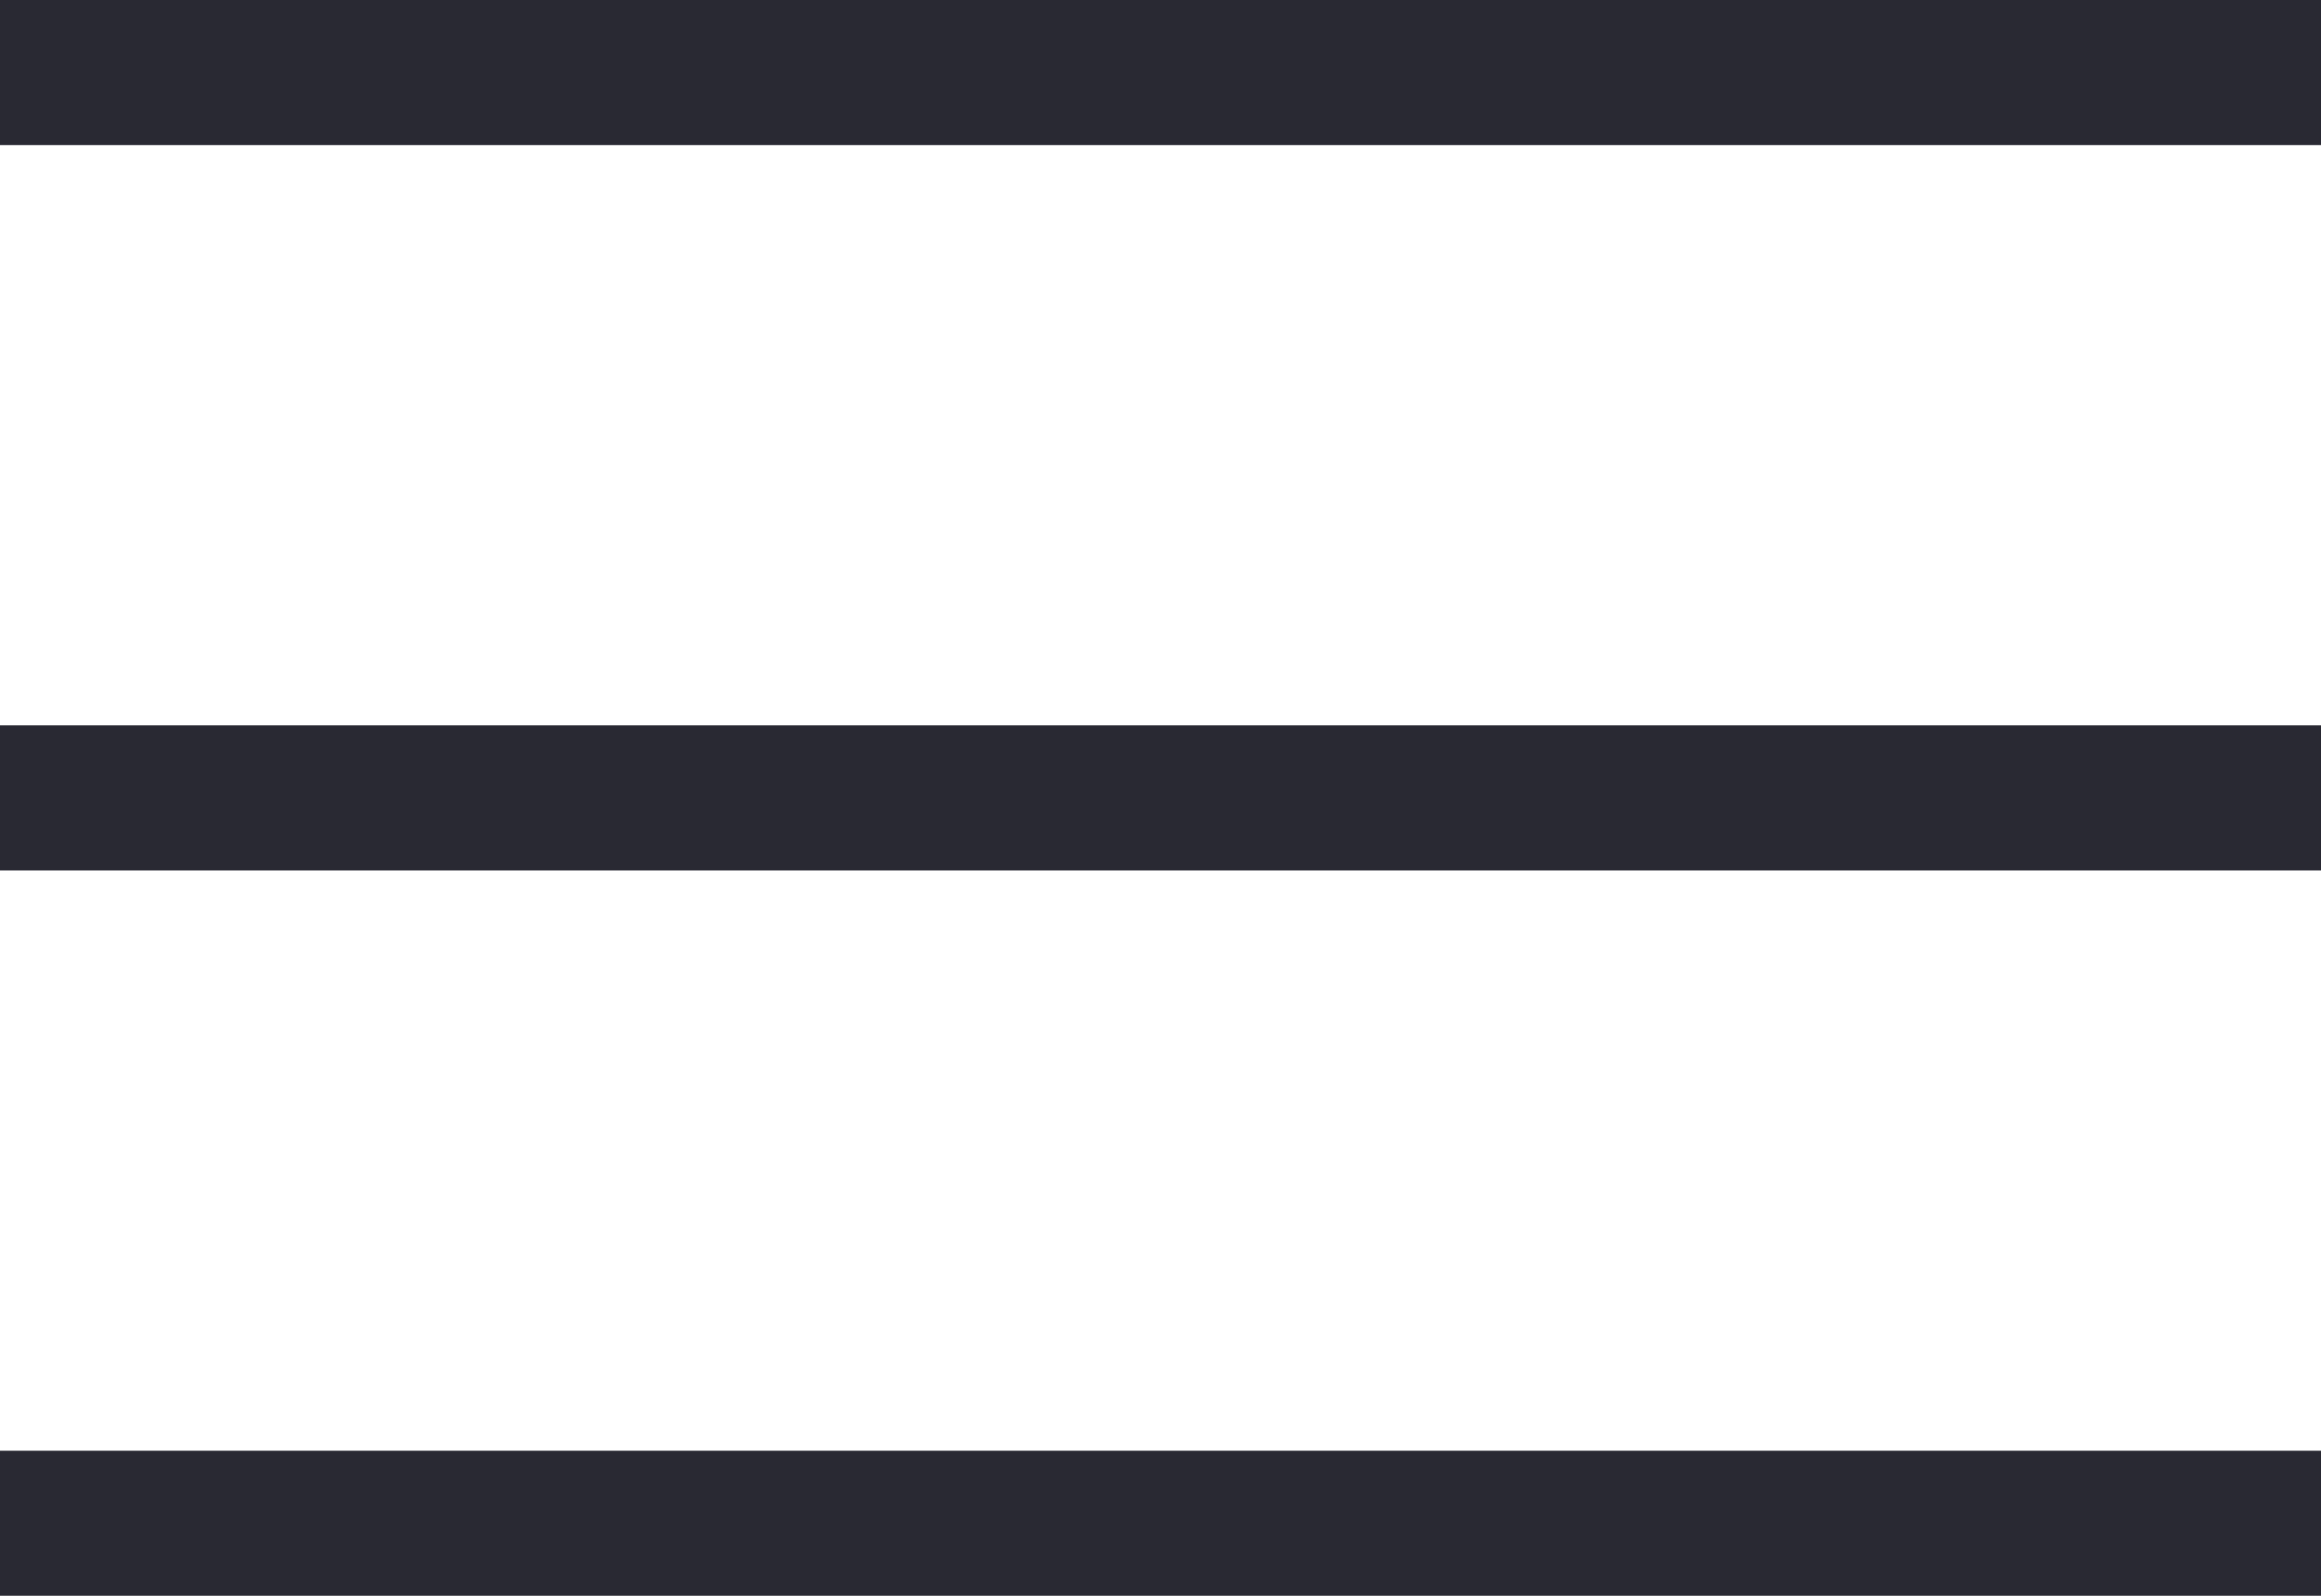 <svg width="16" height="11" viewBox="0 0 16 11" fill="none" xmlns="http://www.w3.org/2000/svg">
<rect width="16" height="1" fill="#292933"/>
<rect y="5" width="16" height="1" fill="#292933"/>
<rect y="10" width="16" height="1" fill="#292933"/>
</svg>
